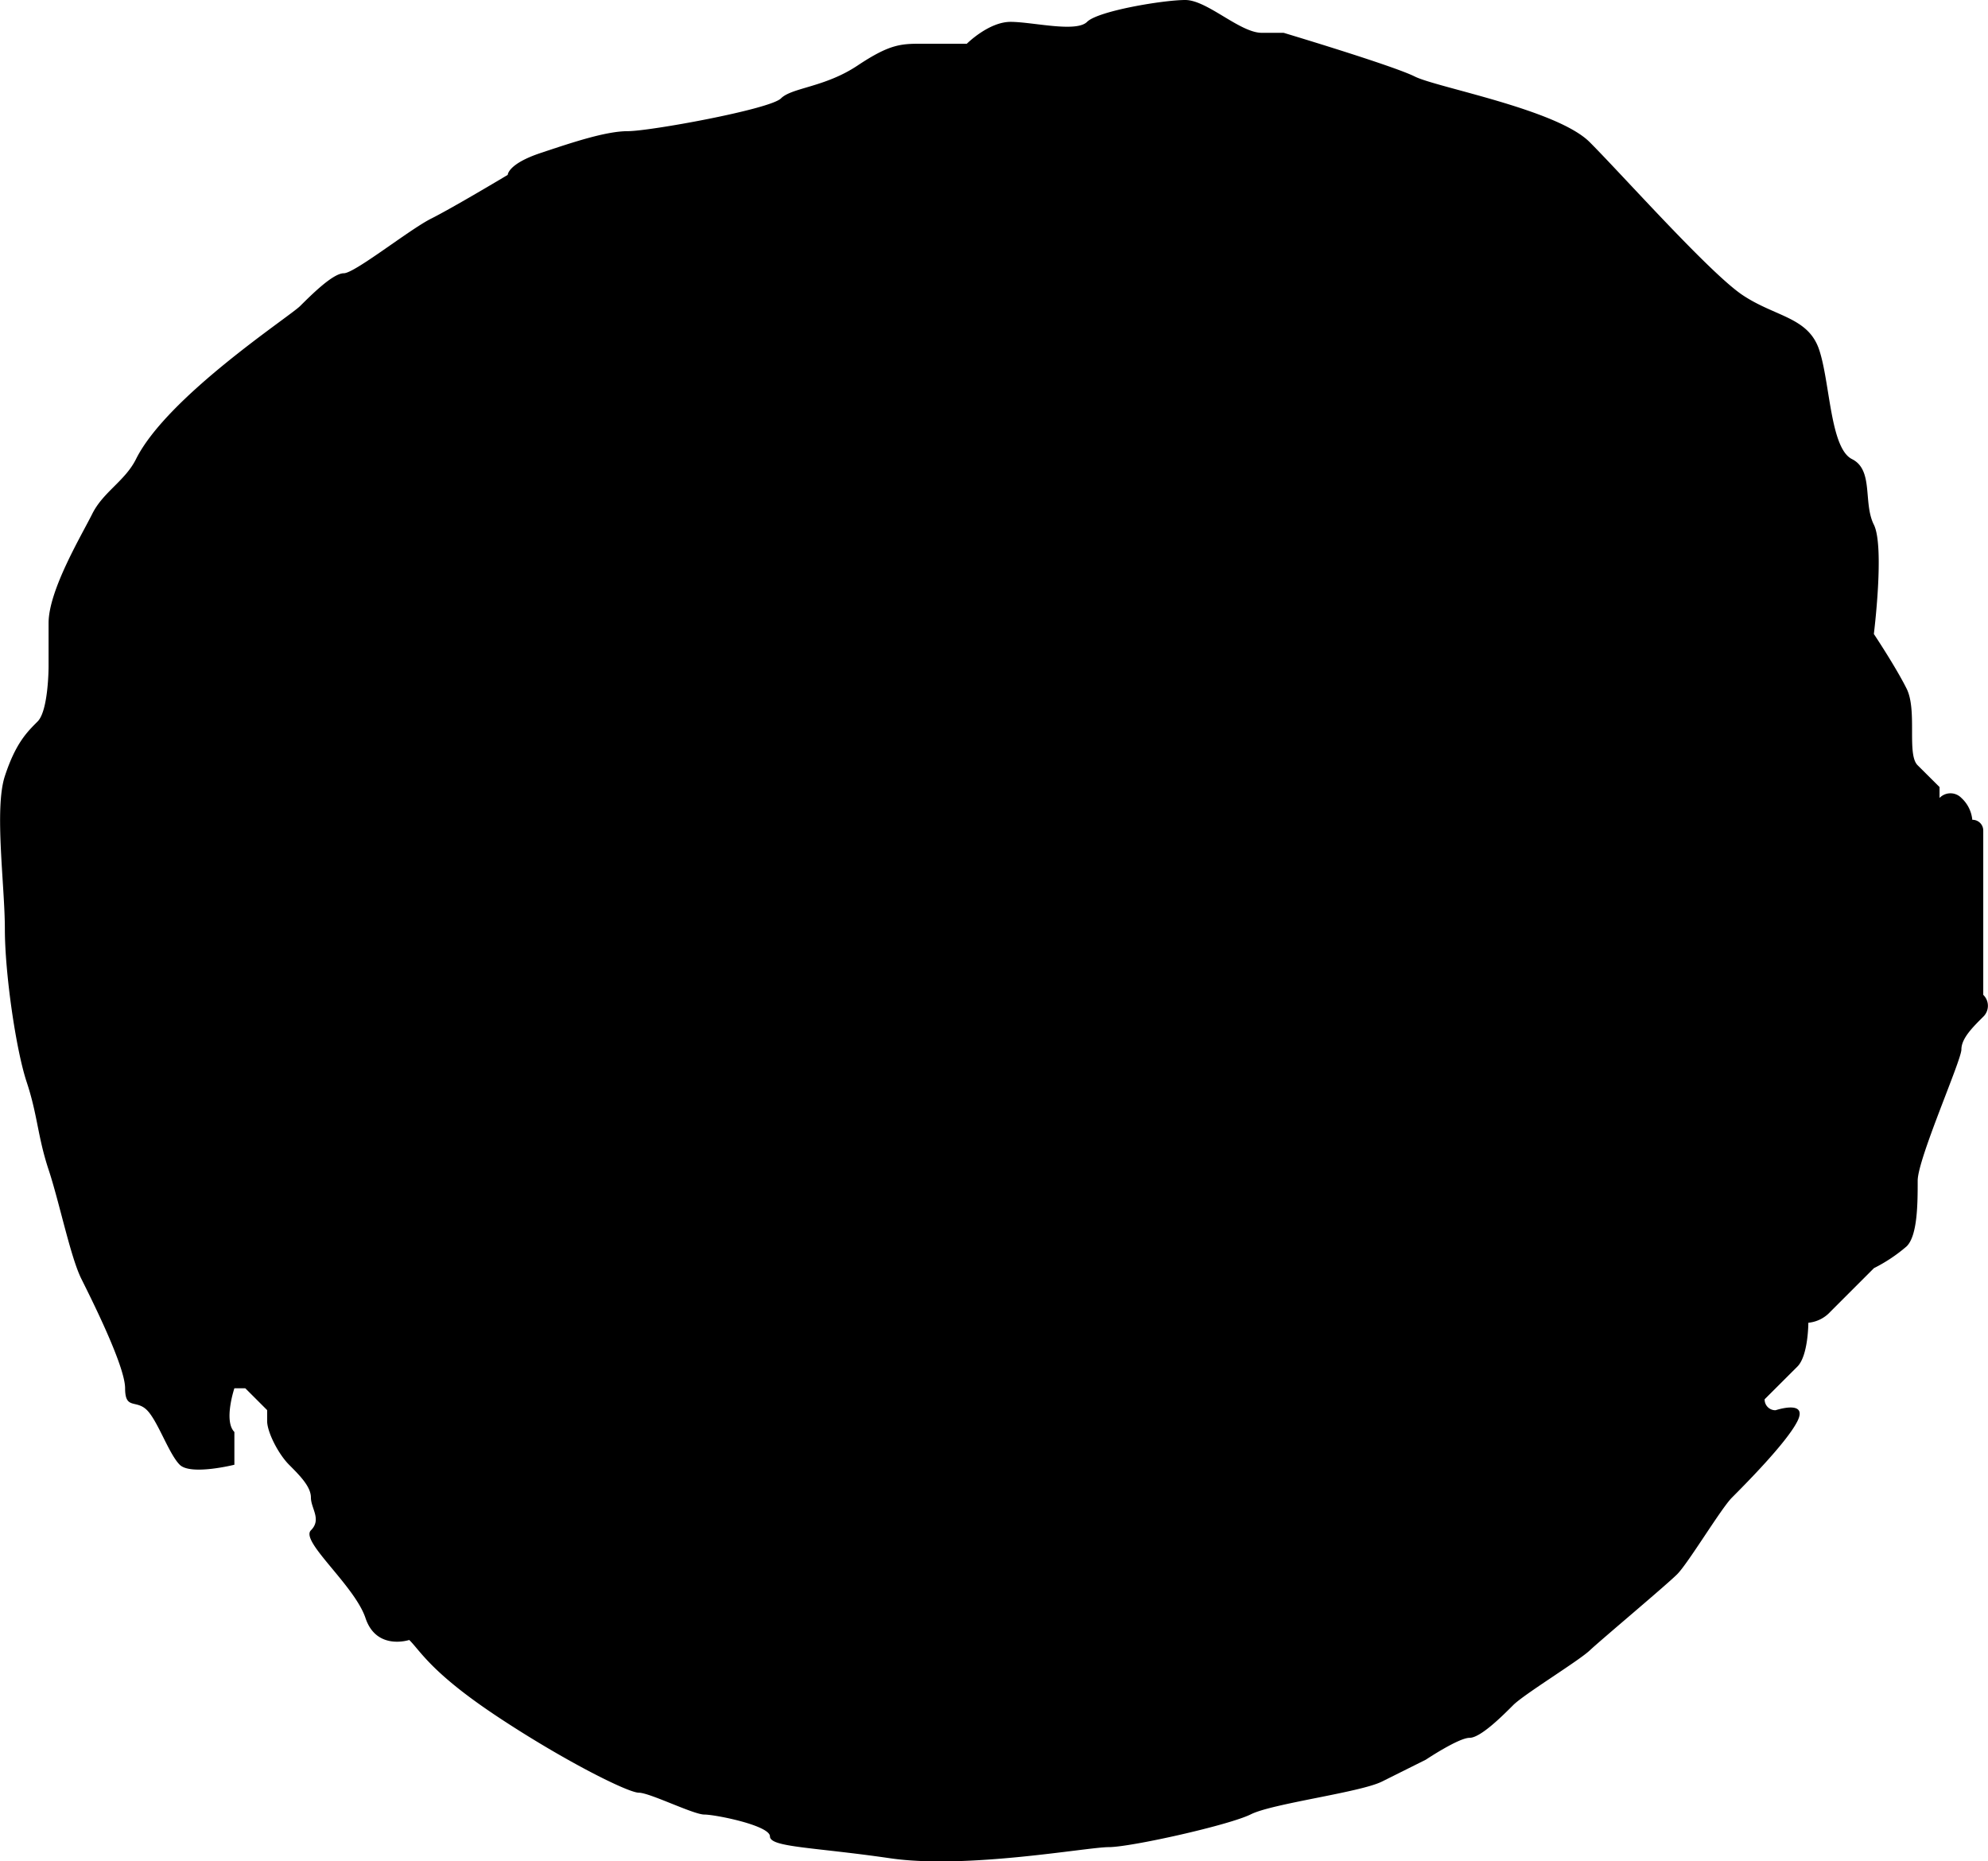 <svg xmlns="http://www.w3.org/2000/svg" viewBox="0 0 339.27 317.61"><g id="圖層_2" data-name="圖層 2"><g id="圖層_1-2" data-name="圖層 1"><path d="M23.21,78.34c5.34-10.68,26.12-24.25,28-26.11s5.6-5.6,7.46-5.6,11.19-7.46,14.92-9.33,13.06-7.46,13.06-7.46,0-1.86,5.6-3.73,11.19-3.73,14.92-3.73,24.25-3.73,26.11-5.59,7.46-1.87,13.06-5.6,7.46-3.73,11.19-3.73H165s3.73-3.73,7.46-3.73,11.19,1.87,13.06,0S198.55,0,202.28,0s9.32,5.6,13.05,5.6h3.73s18.66,5.59,22.39,7.46,24.24,5.59,29.84,11.19,20.52,22.38,26.11,26.11,11.19,3.73,13.06,9.33,1.87,16.79,5.6,18.65,1.86,7.46,3.73,11.19,0,18.65,0,18.65,3.73,5.6,5.59,9.33,0,11.19,1.87,13.06L331,134.3v1.86a2.59,2.59,0,0,1,3.73,0,5.79,5.79,0,0,1,1.86,3.73,1.83,1.83,0,0,1,1.87,1.87v28a2.59,2.59,0,0,1,0,3.73c-1.87,1.86-3.73,3.73-3.73,5.59s-7.46,18.66-7.46,22.39,0,9.32-1.87,11.19a26.93,26.93,0,0,1-5.59,3.73l-7.46,7.46a5.81,5.81,0,0,1-3.74,1.86s0,5.6-1.86,7.47l-5.6,5.59a1.83,1.83,0,0,0,1.87,1.87s5.59-1.87,3.73,1.86-9.33,11.19-11.19,13.06-7.46,11.19-9.33,13.06-13,11.19-14.92,13-11.19,7.46-13.06,9.33-5.59,5.59-7.46,5.59-7.46,3.73-7.46,3.73L235.85,304c-3.73,1.86-18.65,3.73-22.38,5.59s-20.52,5.6-24.25,5.6S165,319,151.91,317.09s-20.51-1.86-20.51-3.73-9.33-3.73-11.2-3.73-9.32-3.73-11.19-3.73S96,300.3,84.77,292.84s-13.06-11.19-14.93-13c0,0-5.59,1.86-7.46-3.73S51.19,263,53.06,261.13s0-3.73,0-5.59-1.87-3.73-3.73-5.6-3.74-5.59-3.74-7.46v-1.86l-3.73-3.73H40s-1.87,5.59,0,7.46v5.59s-7.46,1.87-9.33,0-3.73-7.46-5.59-9.32-3.73,0-3.73-3.73-5.6-14.93-7.46-18.66-3.73-13-5.6-18.65-1.87-9.32-3.73-14.92S.83,166,.83,158.55-1,138,.83,132.43s3.73-7.46,5.59-9.32,1.87-9.33,1.87-9.33v-7.46c0-5.6,5.6-14.92,7.46-18.65S21.35,82.07,23.21,78.34Z"/></g></g></svg>